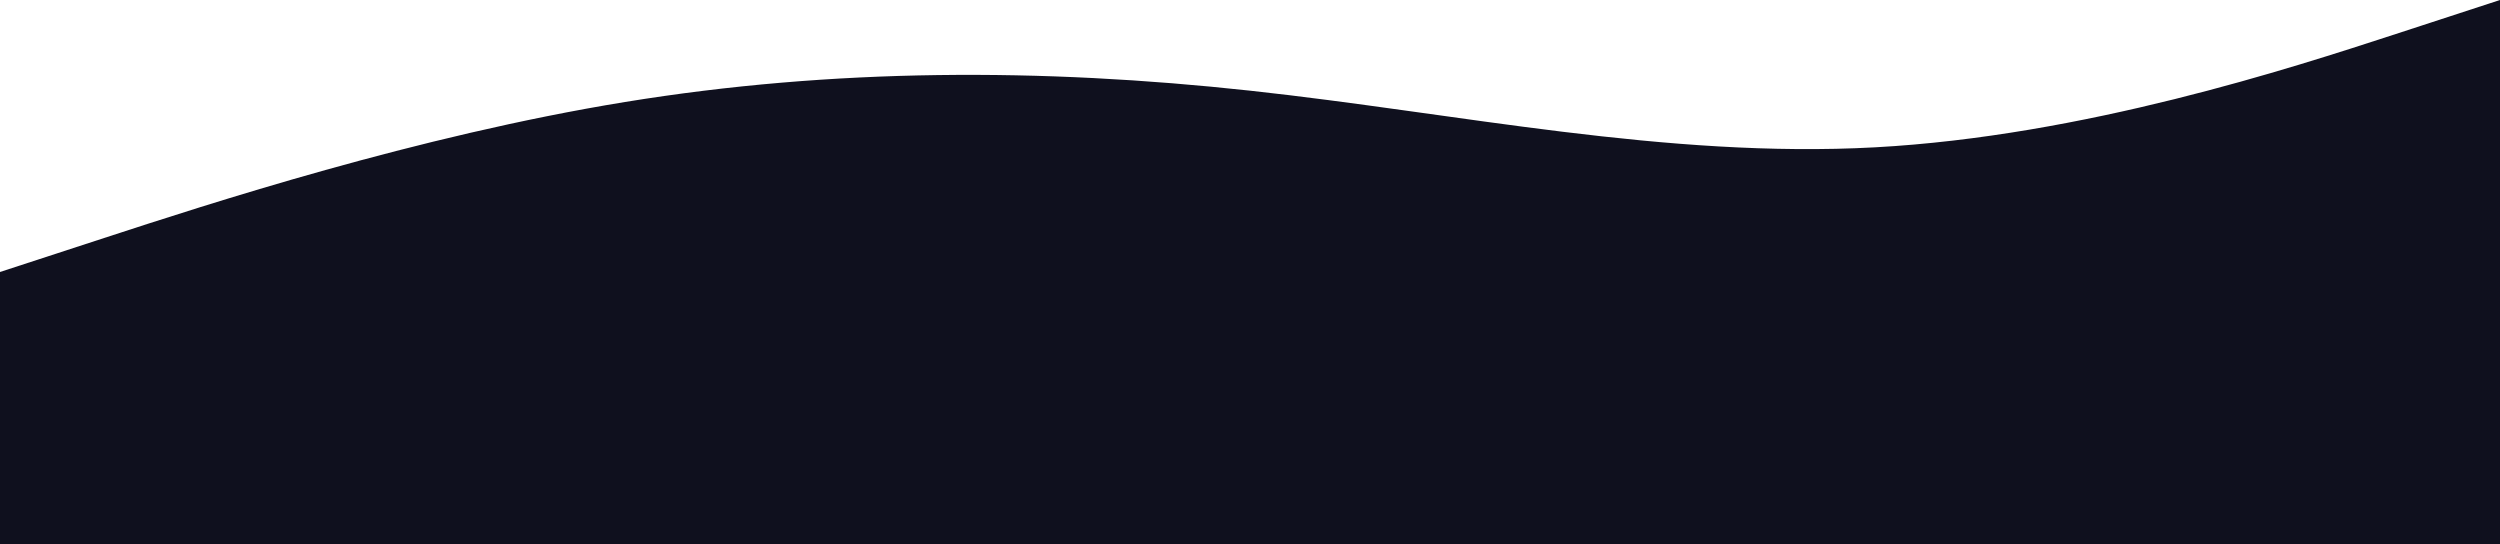 <svg width="1728" height="376" viewBox="0 0 1728 376" fill="none" xmlns="http://www.w3.org/2000/svg">
<path fill-rule="evenodd" clip-rule="evenodd" d="M0 188L72 164.5C144 141 288 94 432 70.5C576 47 720 47 864 62.667C1008 78.333 1152 109.667 1296 101.833C1440 94 1584 47 1656 23.5L1728 0V376H1656C1584 376 1440 376 1296 376C1152 376 1008 376 864 376C720 376 576 376 432 376C288 376 144 376 72 376H0V188Z" fill="#0F101E"/>
</svg>
